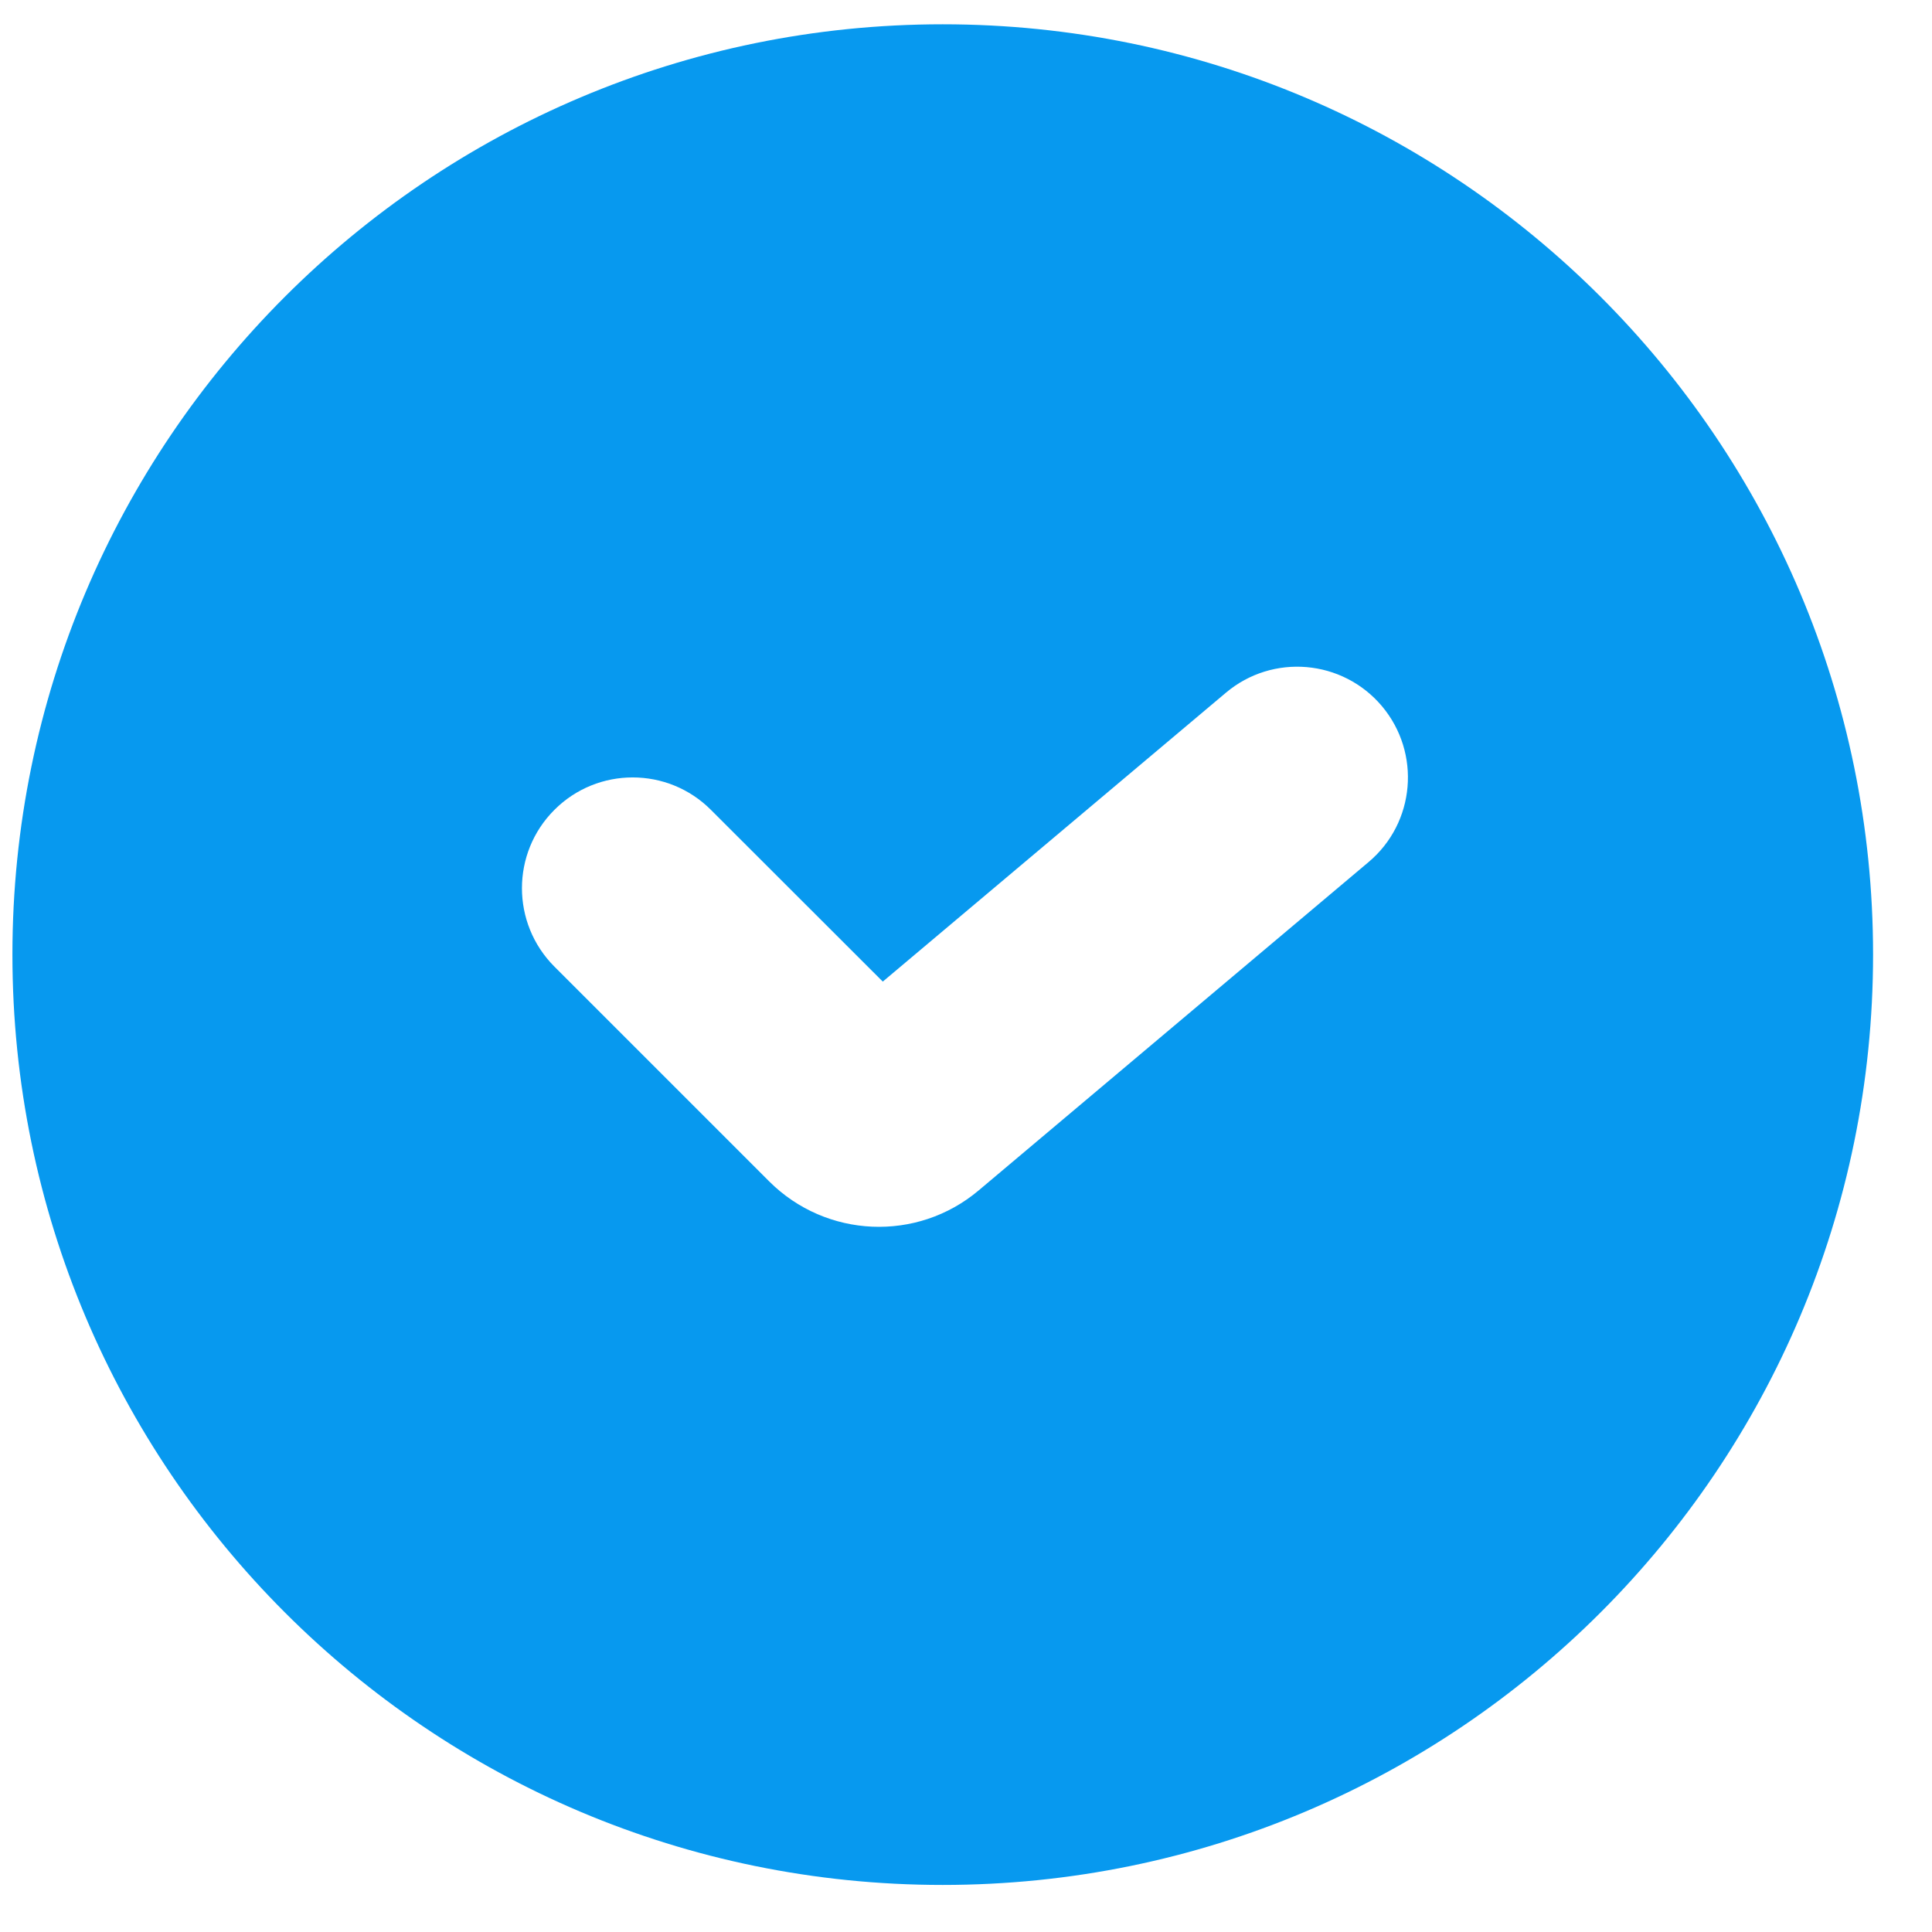 <svg width="14" height="14" viewBox="0 0 14 14" fill="none" xmlns="http://www.w3.org/2000/svg">
<path fill-rule="evenodd" clip-rule="evenodd" d="M6.831 13.659C10.555 13.659 13.573 10.641 13.573 6.917C13.573 3.194 10.555 0.176 6.831 0.176C3.108 0.176 0.09 3.194 0.09 6.917C0.09 10.641 3.108 13.659 6.831 13.659ZM9.917 6.247C10.256 5.962 10.299 5.456 10.014 5.117C9.728 4.778 9.222 4.734 8.883 5.02L6.397 7.113L5.152 5.869C4.839 5.555 4.33 5.555 4.017 5.869C3.704 6.182 3.704 6.69 4.017 7.004L5.574 8.561C5.987 8.973 6.646 9.002 7.092 8.626L9.917 6.247Z" fill="#0799EF"/>
</svg>
